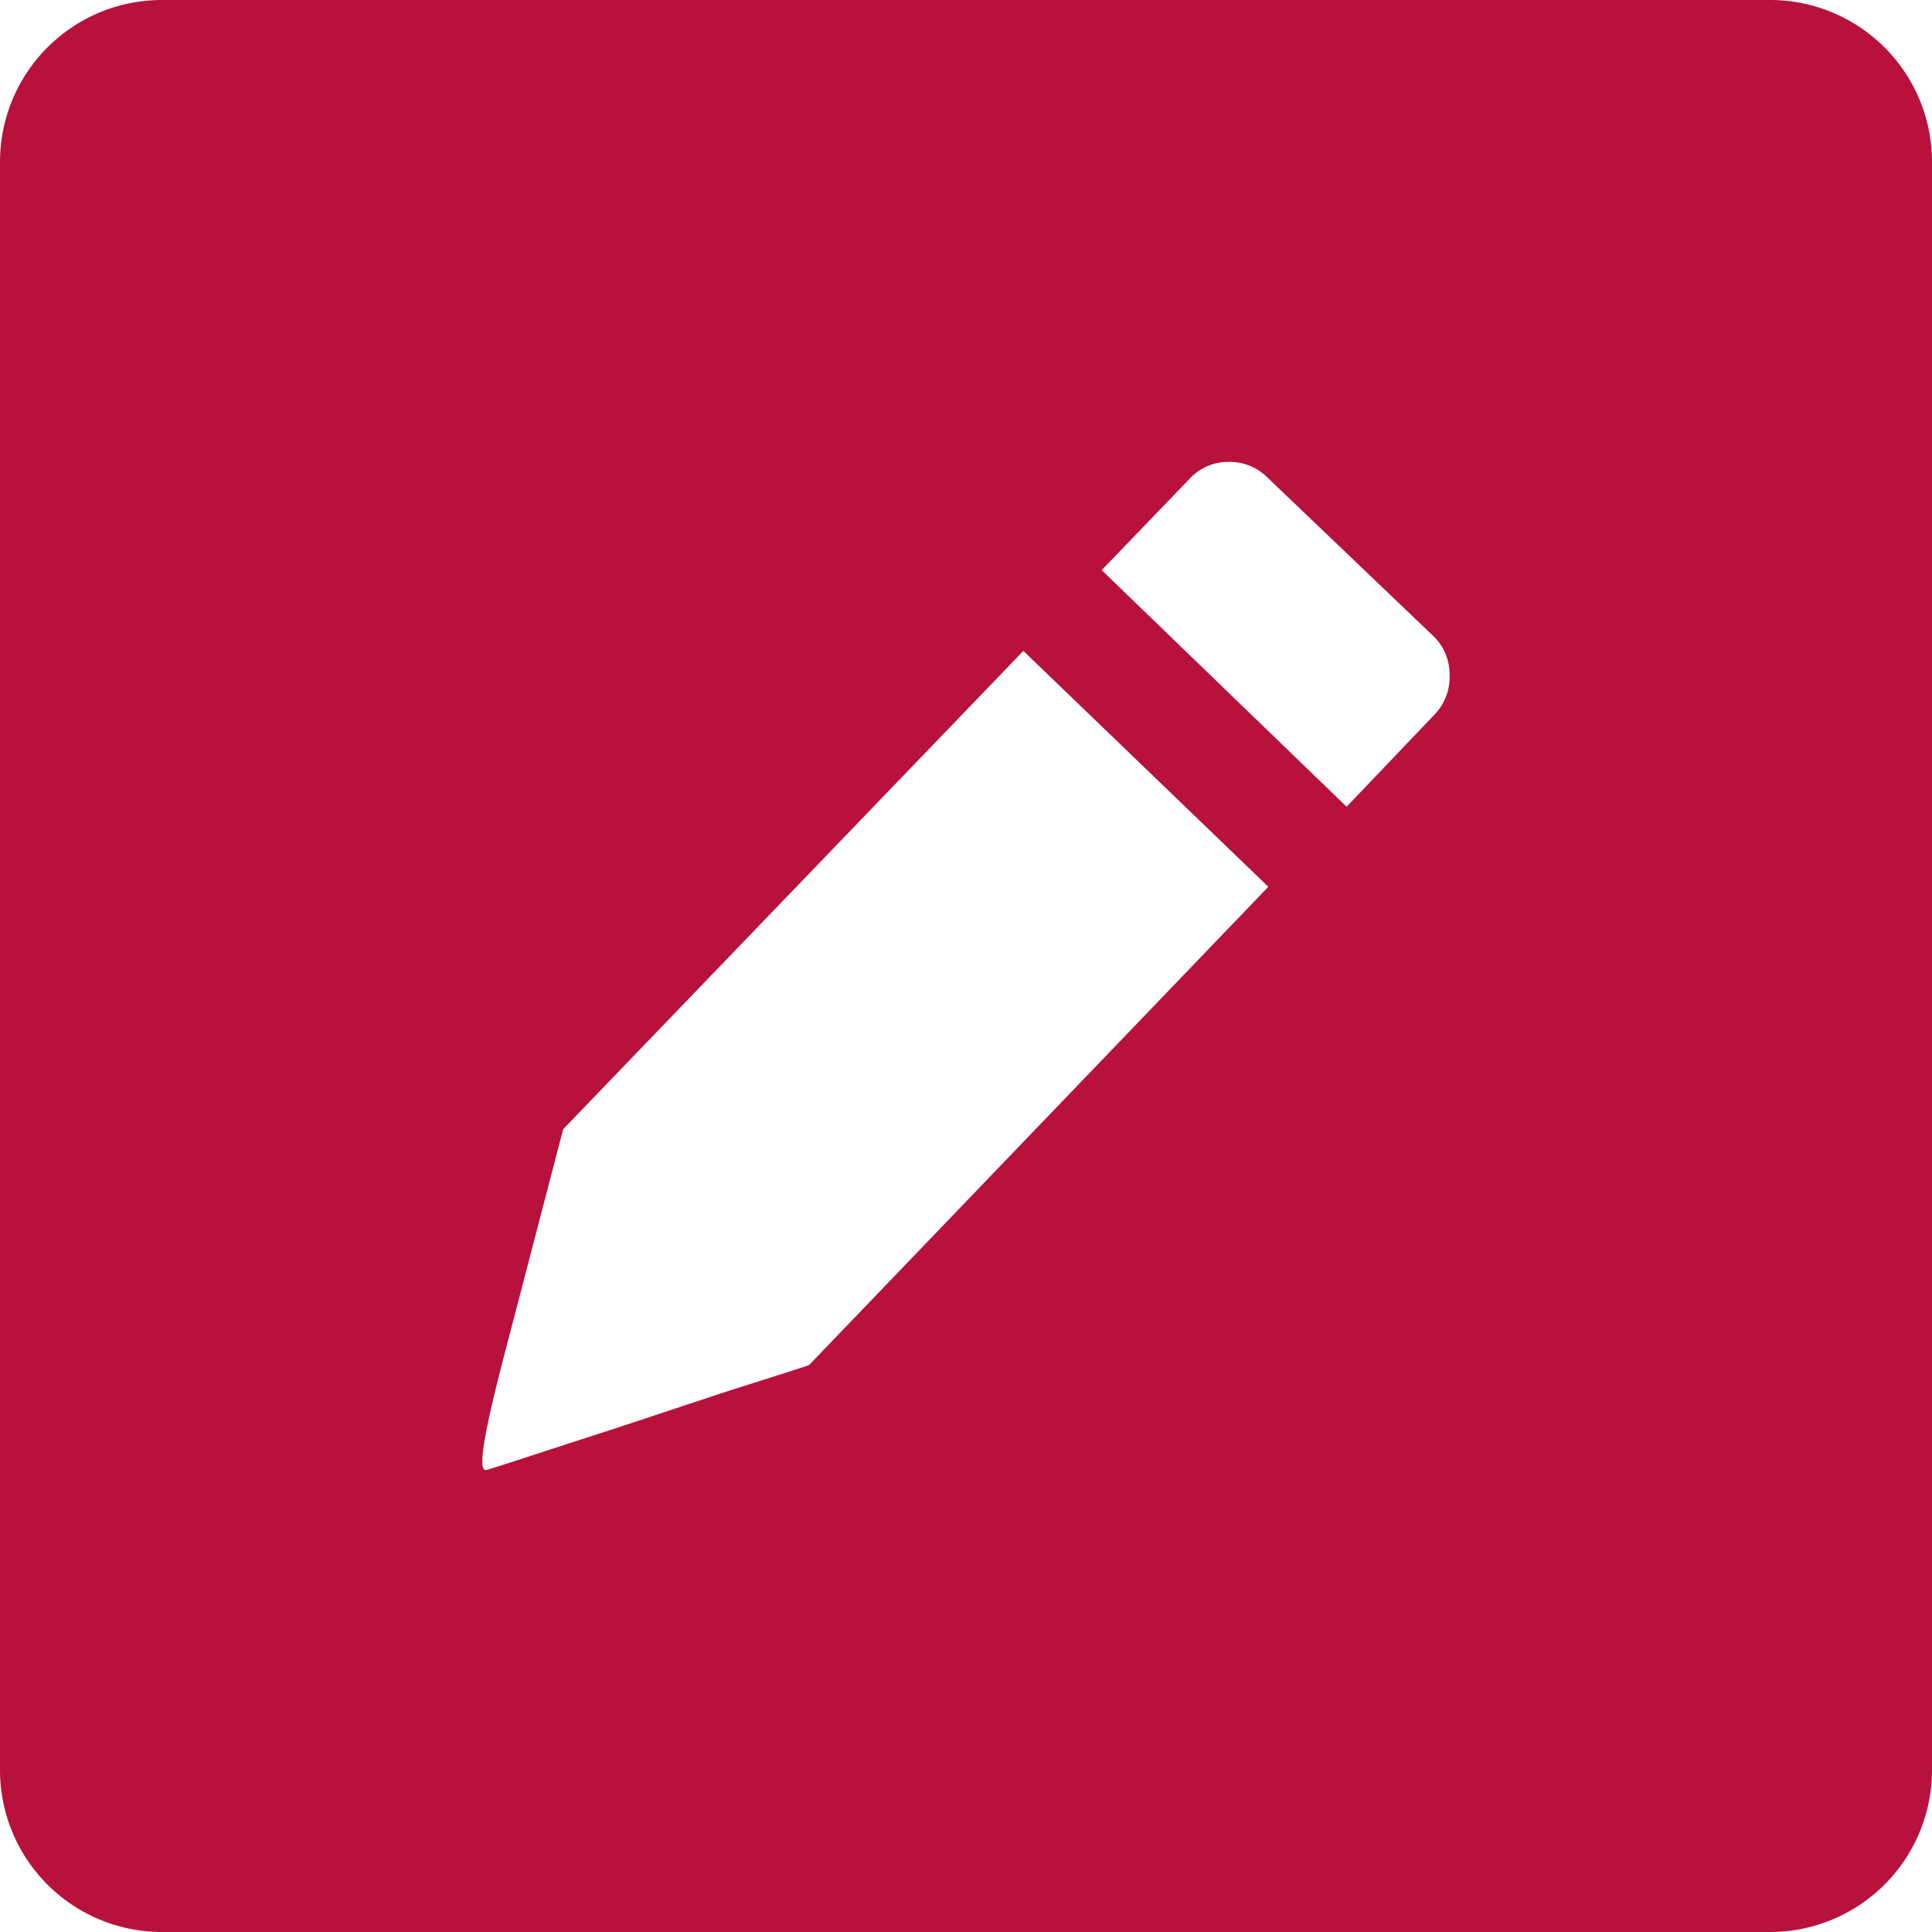 <svg xmlns="http://www.w3.org/2000/svg" width="100" height="100" viewBox="0 0 100 100">
  <path id="edit-profile-theme" d="M8.358,0H91.642A8.381,8.381,0,0,1,100,8.358V91.642A8.381,8.381,0,0,1,91.642,100H8.358A8.381,8.381,0,0,1,0,91.642V8.358A8.381,8.381,0,0,1,8.358,0ZM41.87,70.662c-1.668.553-3.369,1.066-5.037,1.619S33.5,73.389,31.8,73.95c-3.971,1.278-6.144,2.01-6.616,2.132s-.171-1.709.814-5.55L29.15,58.447,52.97,33.691,65.649,45.9ZM65.609,24.723a2.74,2.74,0,0,0-2.051-.814,2.7,2.7,0,0,0-2.01.9l-4.525,4.7L69.7,41.756l4.565-4.785a2.794,2.794,0,0,0,.765-2.051,2.729,2.729,0,0,0-.854-2.01Z" fill="#B8113C" fill-rule="evenodd"/>
</svg>
